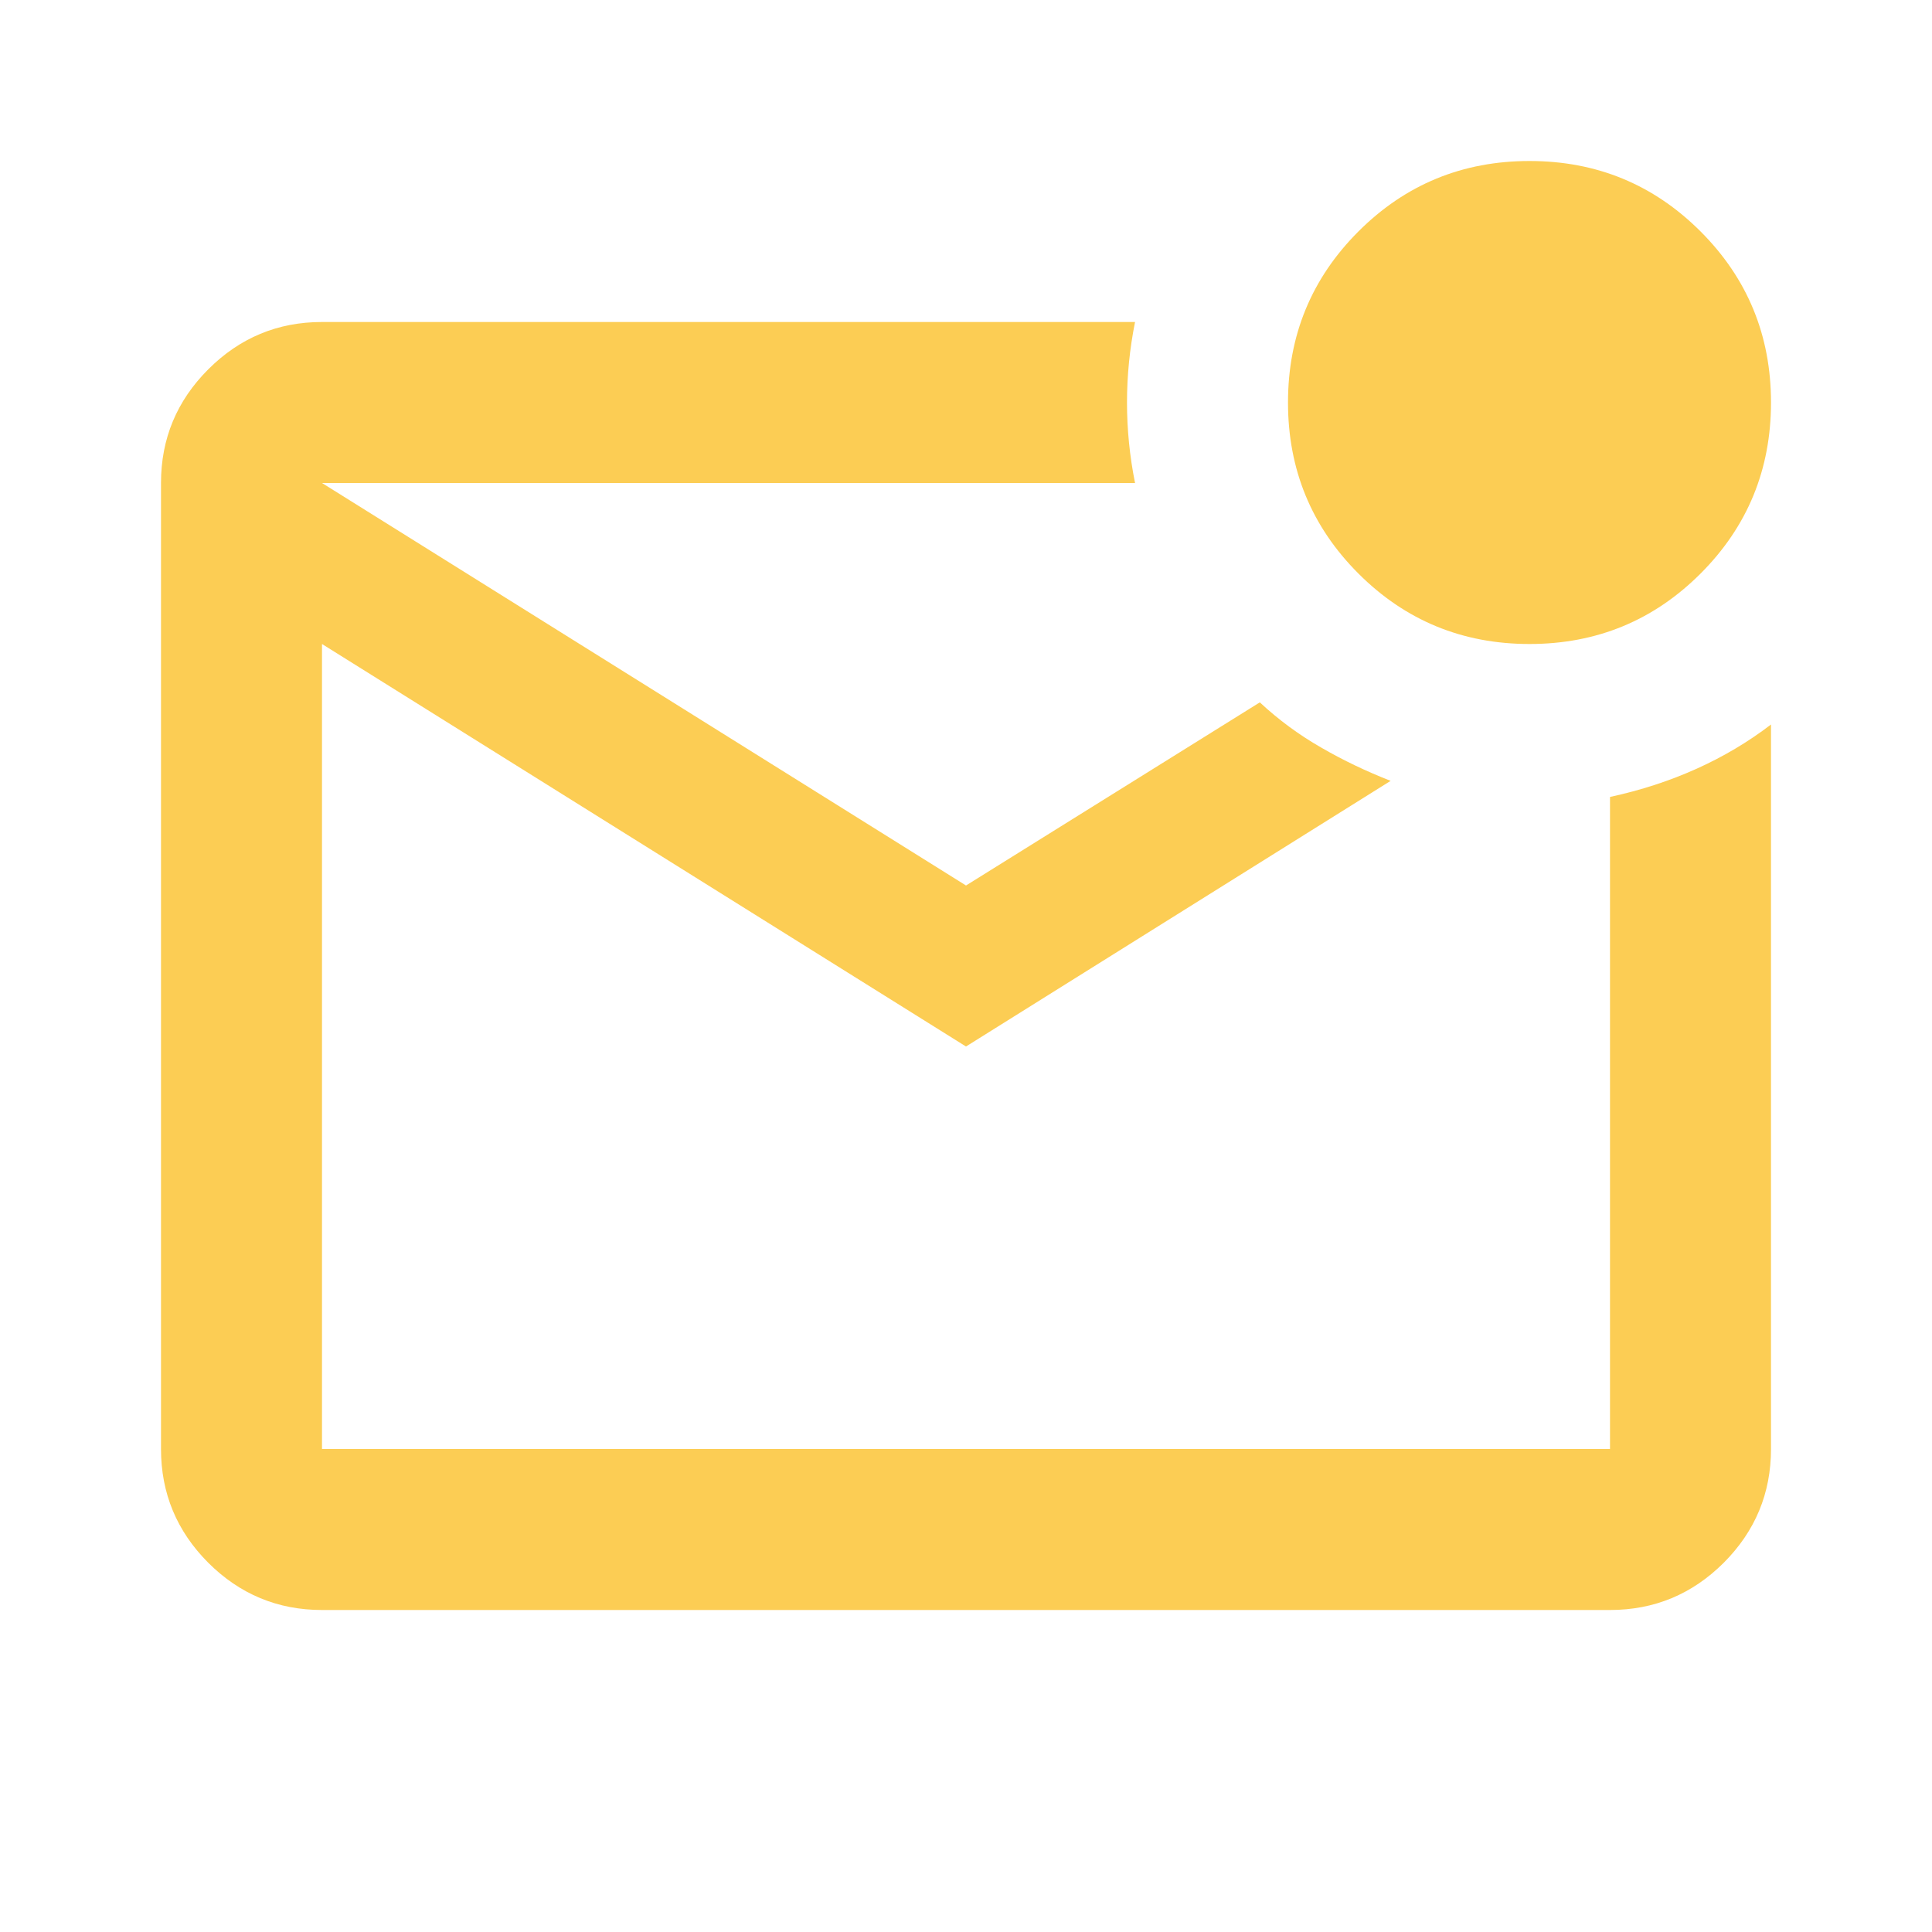 <svg width="24" height="24" viewBox="0 0 24 24" fill="none" xmlns="http://www.w3.org/2000/svg">
<path d="M4 20C3.45 20 2.979 19.804 2.587 19.413C2.196 19.021 2 18.55 2 18V6C2 5.45 2.196 4.979 2.587 4.588C2.979 4.196 3.45 4 4 4H14.1C14.033 4.333 14 4.667 14 5C14 5.333 14.033 5.667 14.1 6H4L12 11L15.65 8.725C15.883 8.942 16.137 9.129 16.413 9.287C16.688 9.446 16.975 9.583 17.275 9.7L12 13L4 8V18H20V9.9C20.383 9.817 20.742 9.7 21.075 9.55C21.408 9.4 21.717 9.217 22 9V18C22 18.55 21.804 19.021 21.413 19.413C21.021 19.804 20.55 20 20 20H4ZM19 8C18.167 8 17.458 7.708 16.875 7.125C16.292 6.542 16 5.833 16 5C16 4.167 16.292 3.458 16.875 2.875C17.458 2.292 18.167 2 19 2C19.833 2 20.542 2.292 21.125 2.875C21.708 3.458 22 4.167 22 5C22 5.833 21.708 6.542 21.125 7.125C20.542 7.708 19.833 8 19 8Z" fill="#FCCD54"/>
</svg>
